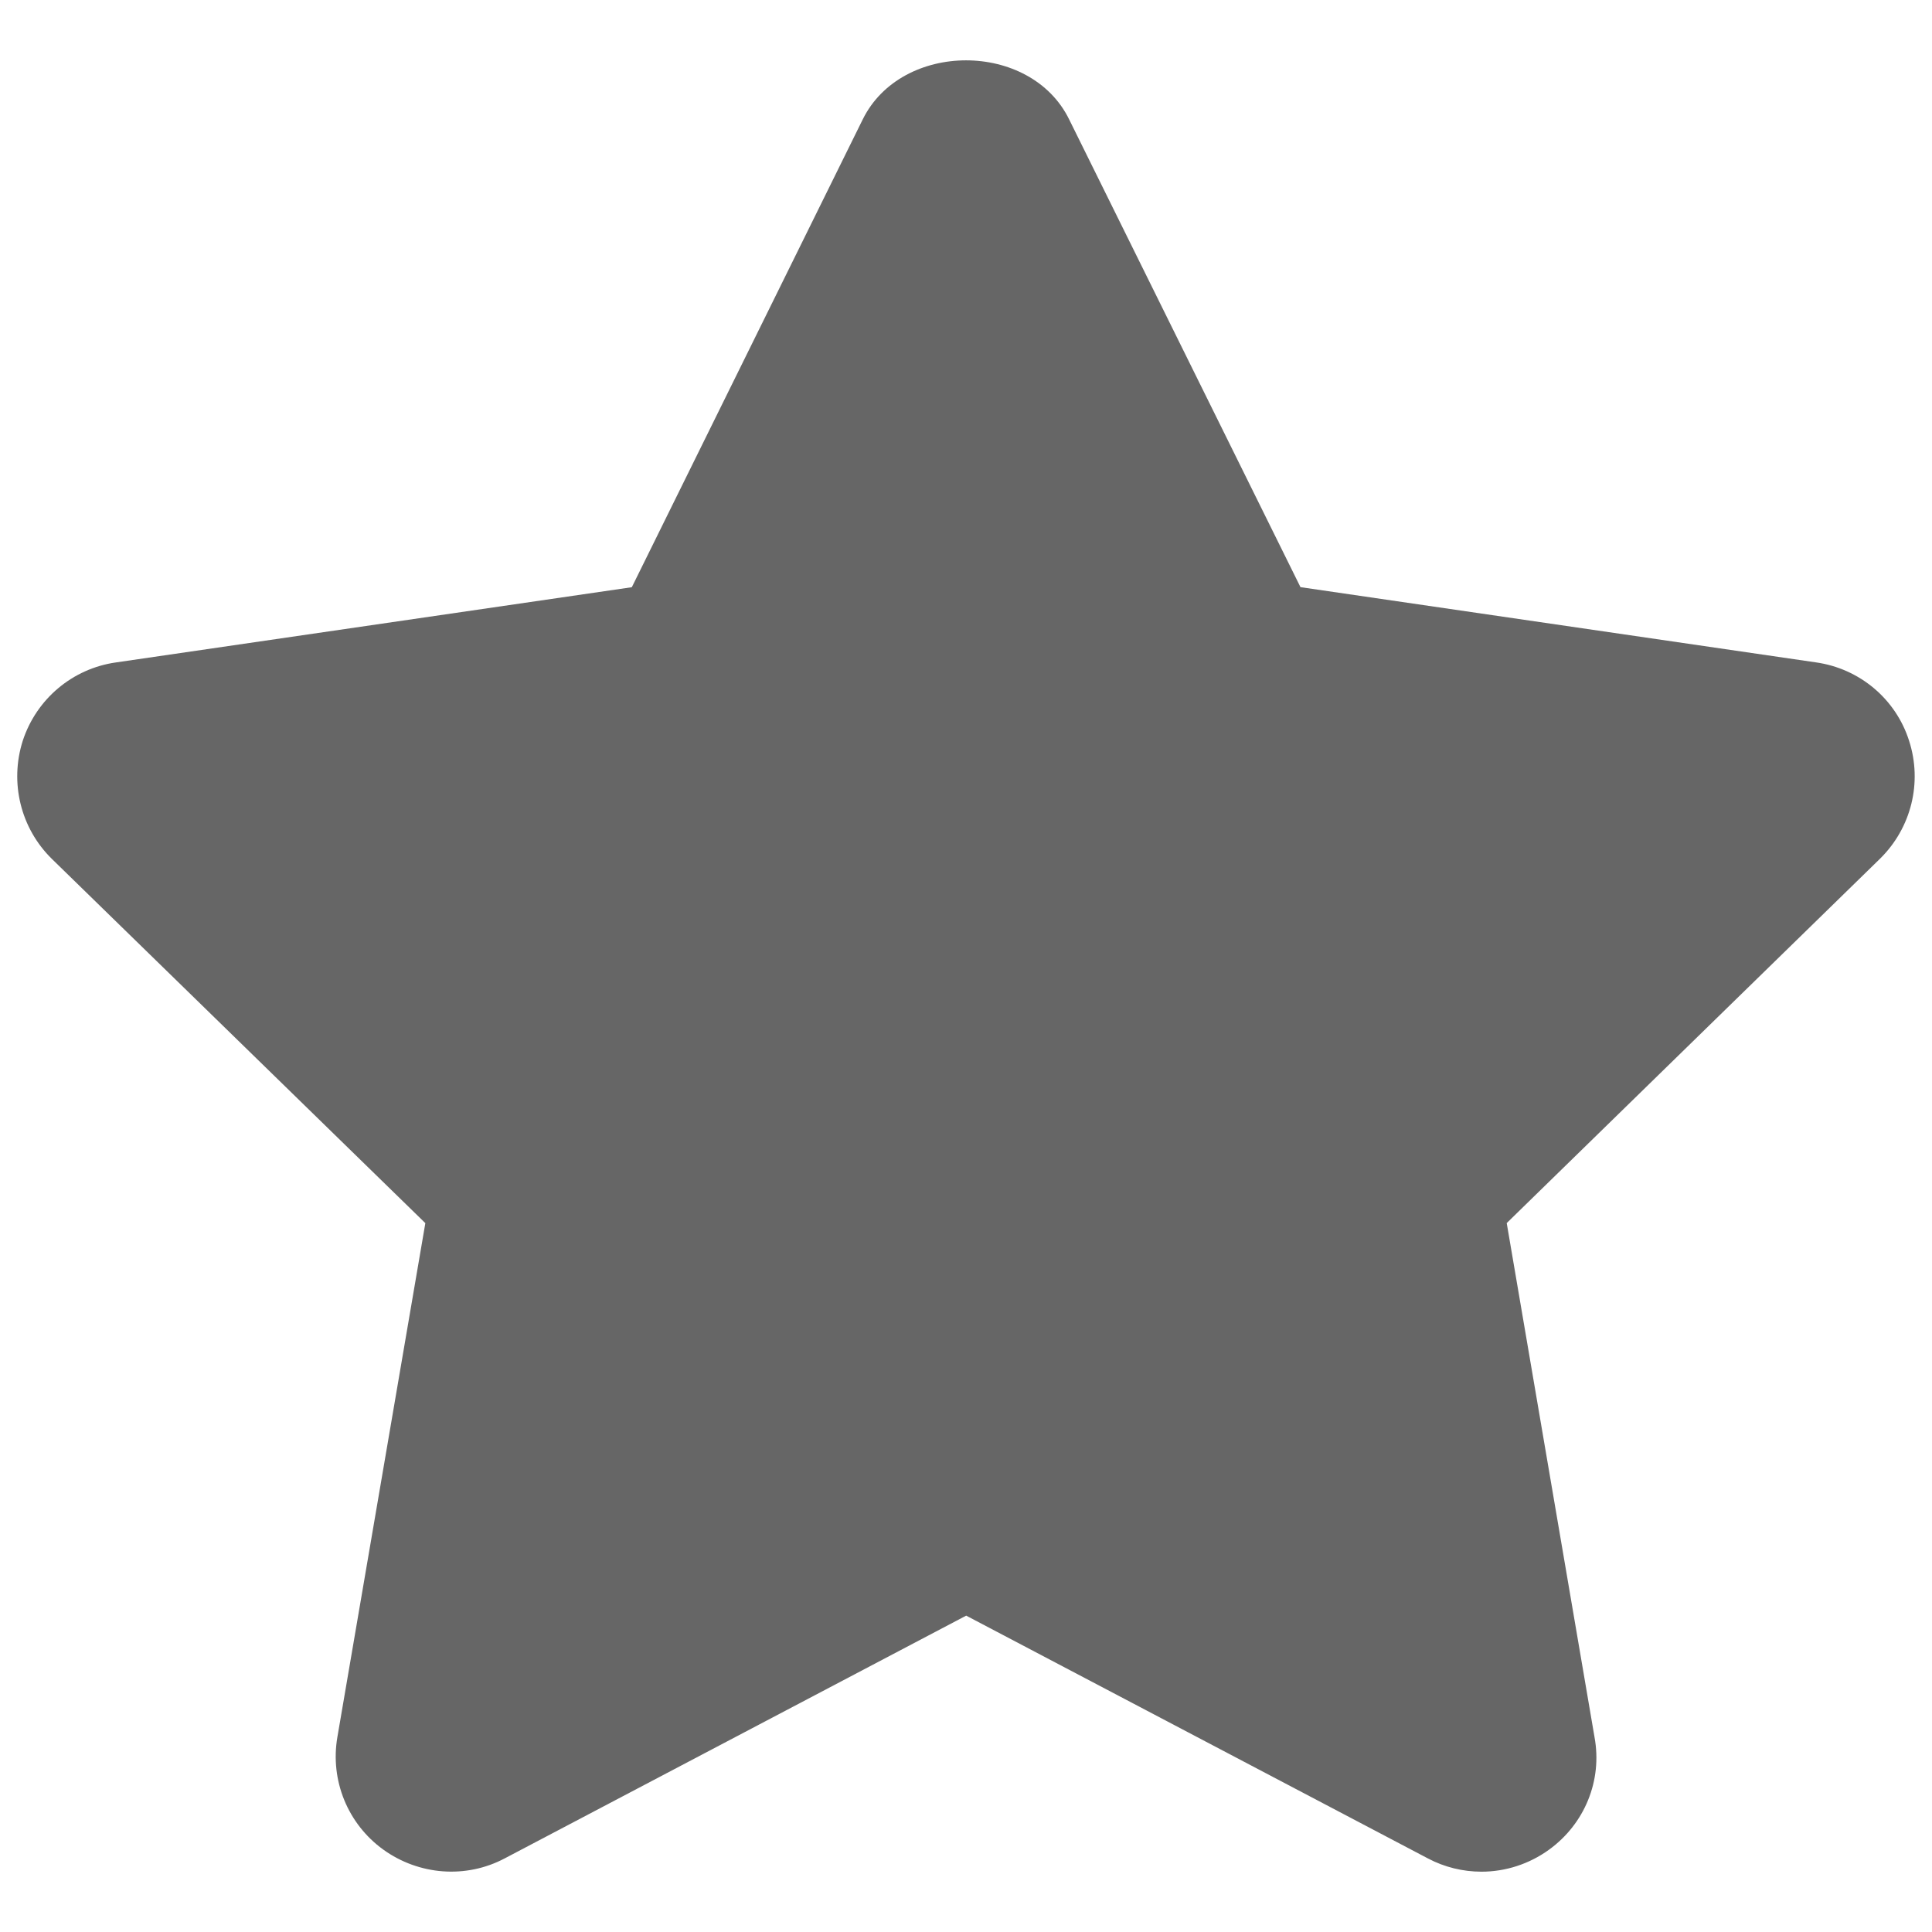 <?xml version="1.0" encoding="utf-8"?>
<!-- Generator: Adobe Illustrator 16.0.3, SVG Export Plug-In . SVG Version: 6.00 Build 0)  -->
<!DOCTYPE svg PUBLIC "-//W3C//DTD SVG 1.1//EN" "http://www.w3.org/Graphics/SVG/1.1/DTD/svg11.dtd">
<svg version="1.1" id="Layer_1" xmlns="http://www.w3.org/2000/svg" xmlns:xlink="http://www.w3.org/1999/xlink" x="0px" y="0px"
	 width="32px" height="32px" viewBox="0 0 32 32" enable-background="new 0 0 32 32" xml:space="preserve">
<path fill="#666666" d="M31.62,12.268c-0.22-0.691-0.819-1.195-1.543-1.297L21.54,9.725l-3.831-7.746
	c-0.639-1.306-2.777-1.306-3.42,0l-3.824,7.747L1.92,10.972c-0.72,0.102-1.317,0.606-1.543,1.297
	c-0.22,0.691-0.037,1.449,0.483,1.958l6.185,6.032l-1.457,8.513c-0.123,0.717,0.172,1.438,0.76,1.863
	c0.592,0.426,1.371,0.485,2.011,0.146l7.644-4.021l7.647,4.021c0.275,0.146,0.582,0.22,0.888,0.22c0.396,0,0.79-0.126,1.118-0.364
	c0.59-0.426,0.887-1.146,0.754-1.866l-1.454-8.513l6.181-6.033C31.658,13.714,31.844,12.959,31.62,12.268z"/>
</svg>
